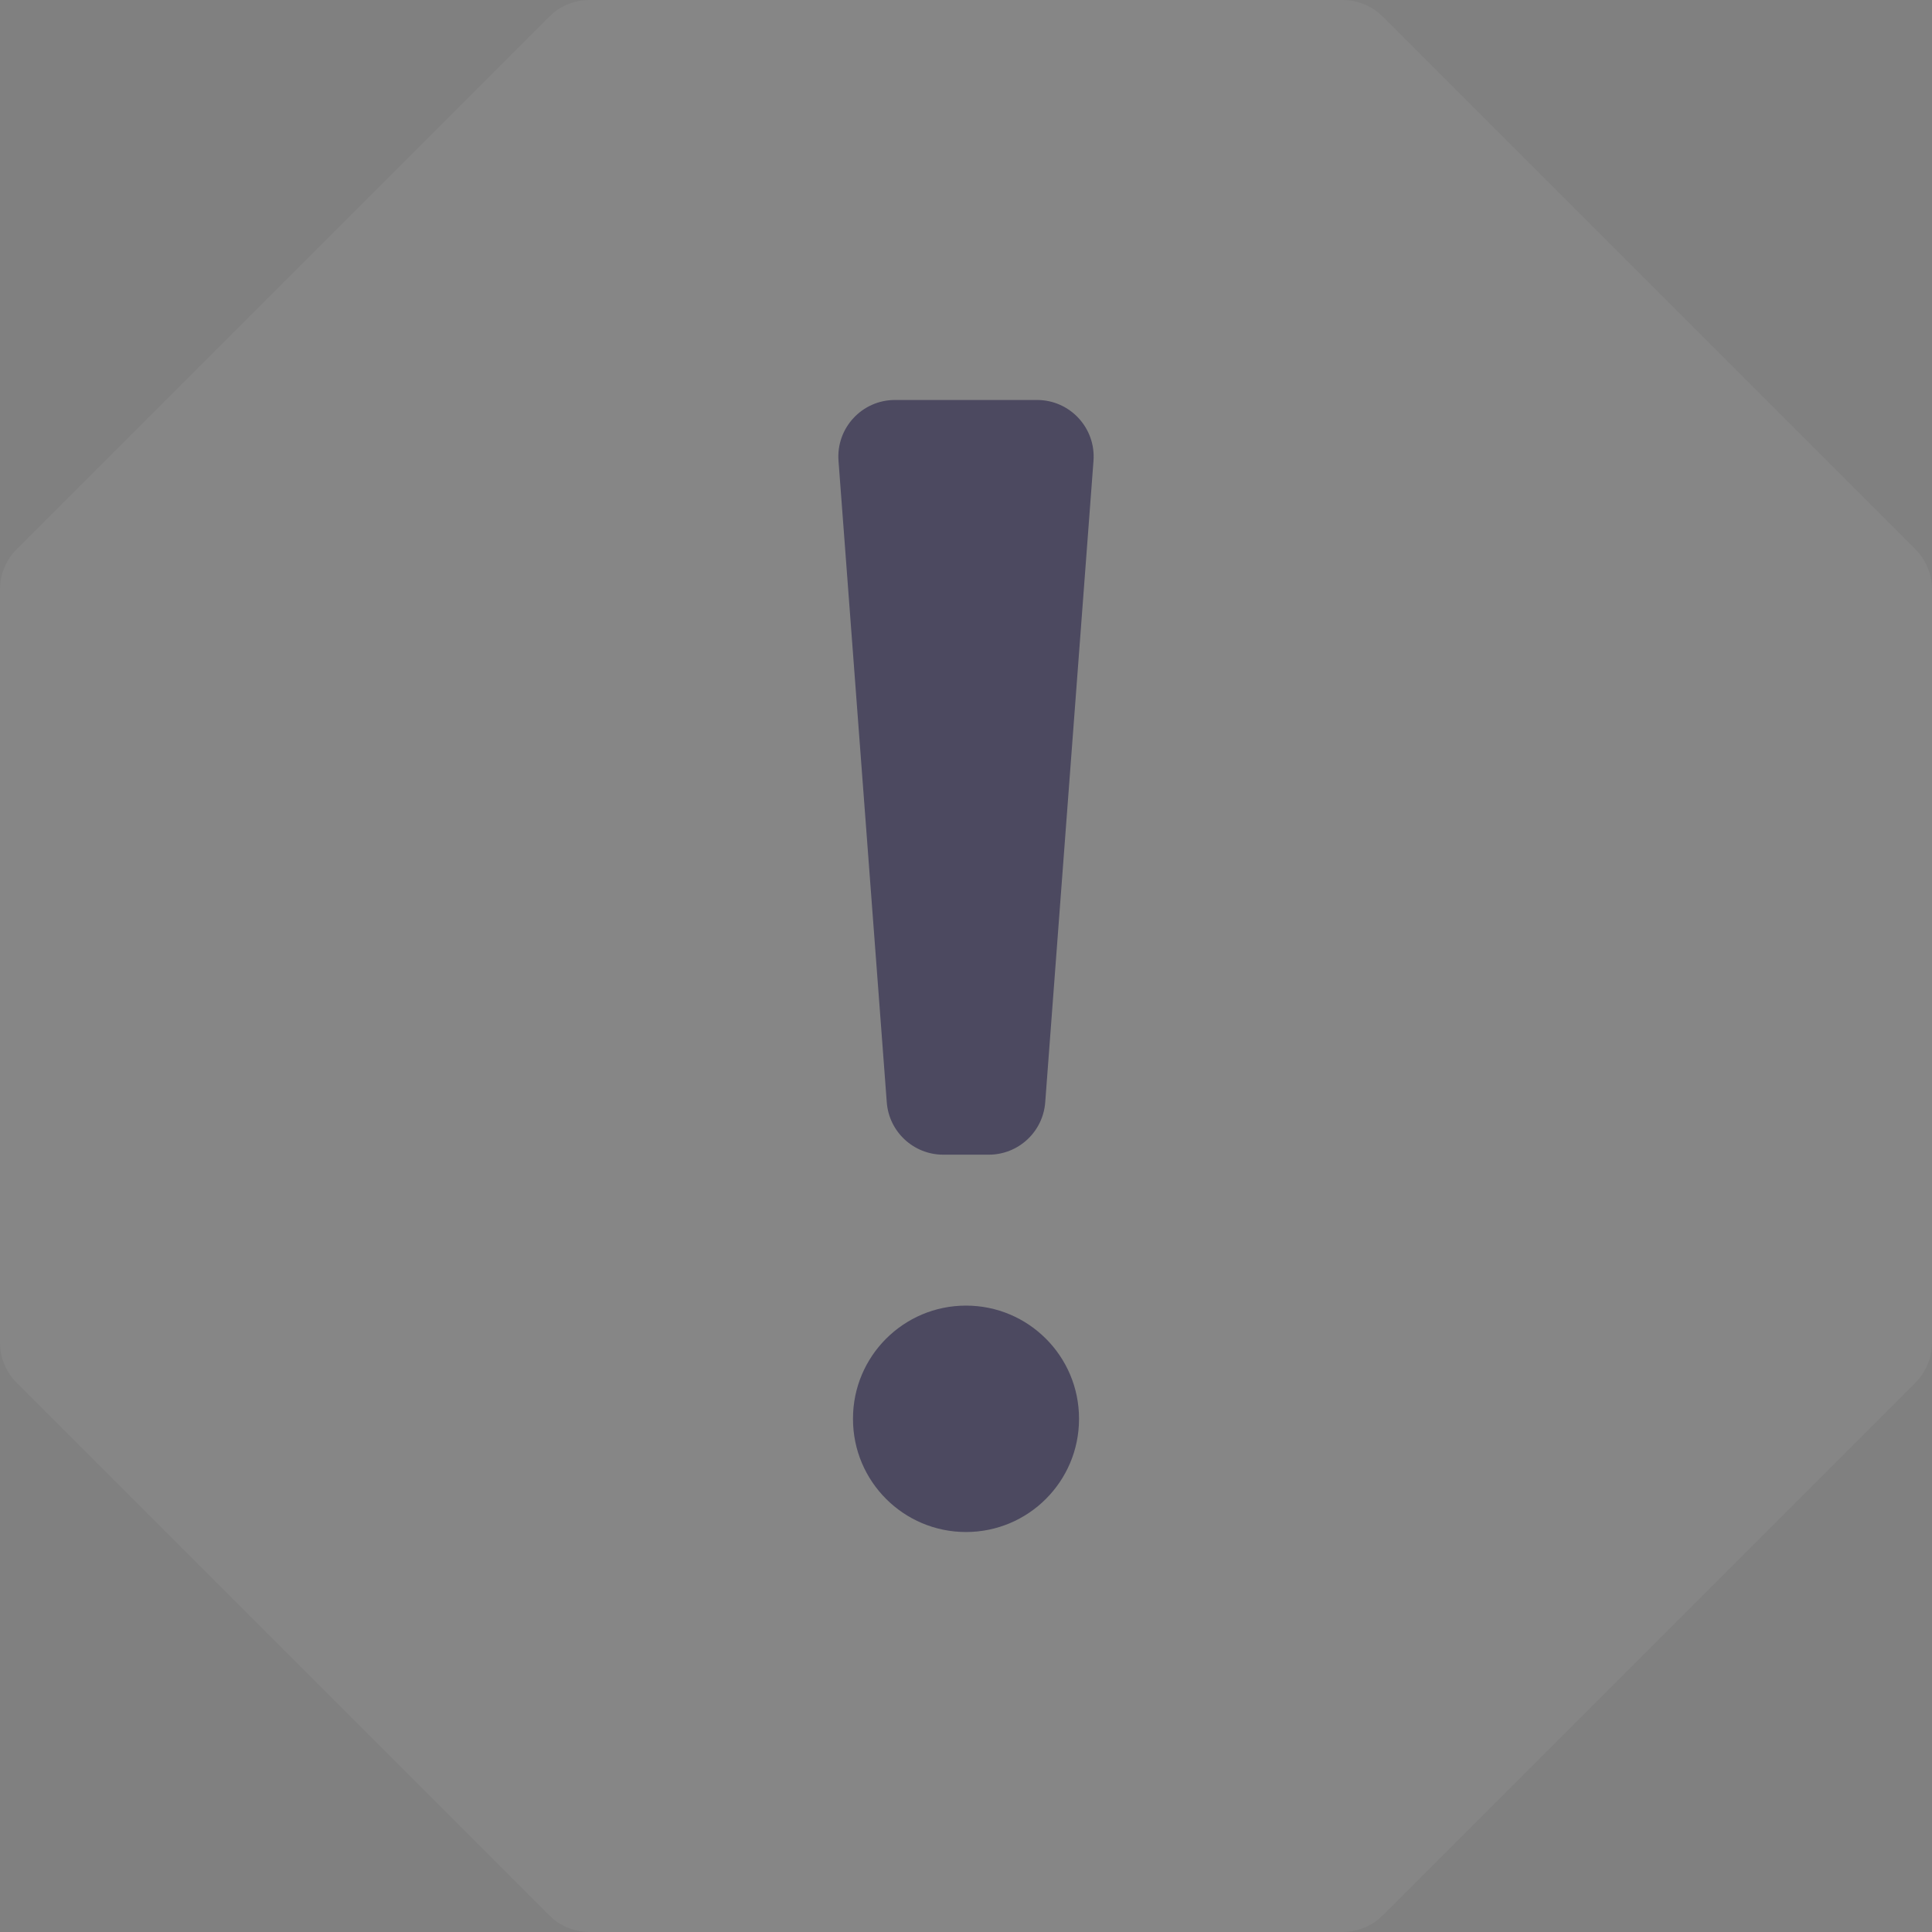 <svg width="512" height="512" viewBox="0 0 512 512" fill="none" xmlns="http://www.w3.org/2000/svg">
<rect x="0" y="0" width="512" height="512" fill="#808080" stroke="none"/>
<path d="M507.606 145.568L366.432 4.394C363.619 1.581 359.804 0 355.826 0H156.174C152.196 0 148.381 1.581 145.568 4.394L4.394 145.568C1.581 148.381 0 152.196 0 156.174V355.825C0 359.803 1.581 363.618 4.394 366.431L145.568 507.605C148.381 510.418 152.196 511.999 156.174 511.999H355.825C359.803 511.999 363.618 510.418 366.431 507.605L507.605 366.431C510.418 363.618 511.999 359.803 511.999 355.825V156.174C512 152.196 510.419 148.381 507.606 145.568V145.568Z" fill="white" fill-opacity="0.05"/>
<path d="M237.171 106H274.829C283.557 106 290.442 113.422 289.787 122.126L276.994 292.126C276.405 299.952 269.884 306 262.036 306H249.963C242.115 306 235.594 299.951 235.005 292.126L222.213 122.126C221.559 113.422 228.443 106 237.171 106V106Z" fill="#4C4960"/>
<path d="M226.051 375.95V376.05C226.051 392.591 239.46 406 256.001 406C272.542 406 285.951 392.591 285.951 376.05V375.95C285.951 359.409 272.542 346 256.001 346C239.46 346 226.051 359.409 226.051 375.95Z" fill="#4C4960"/>
</svg>
